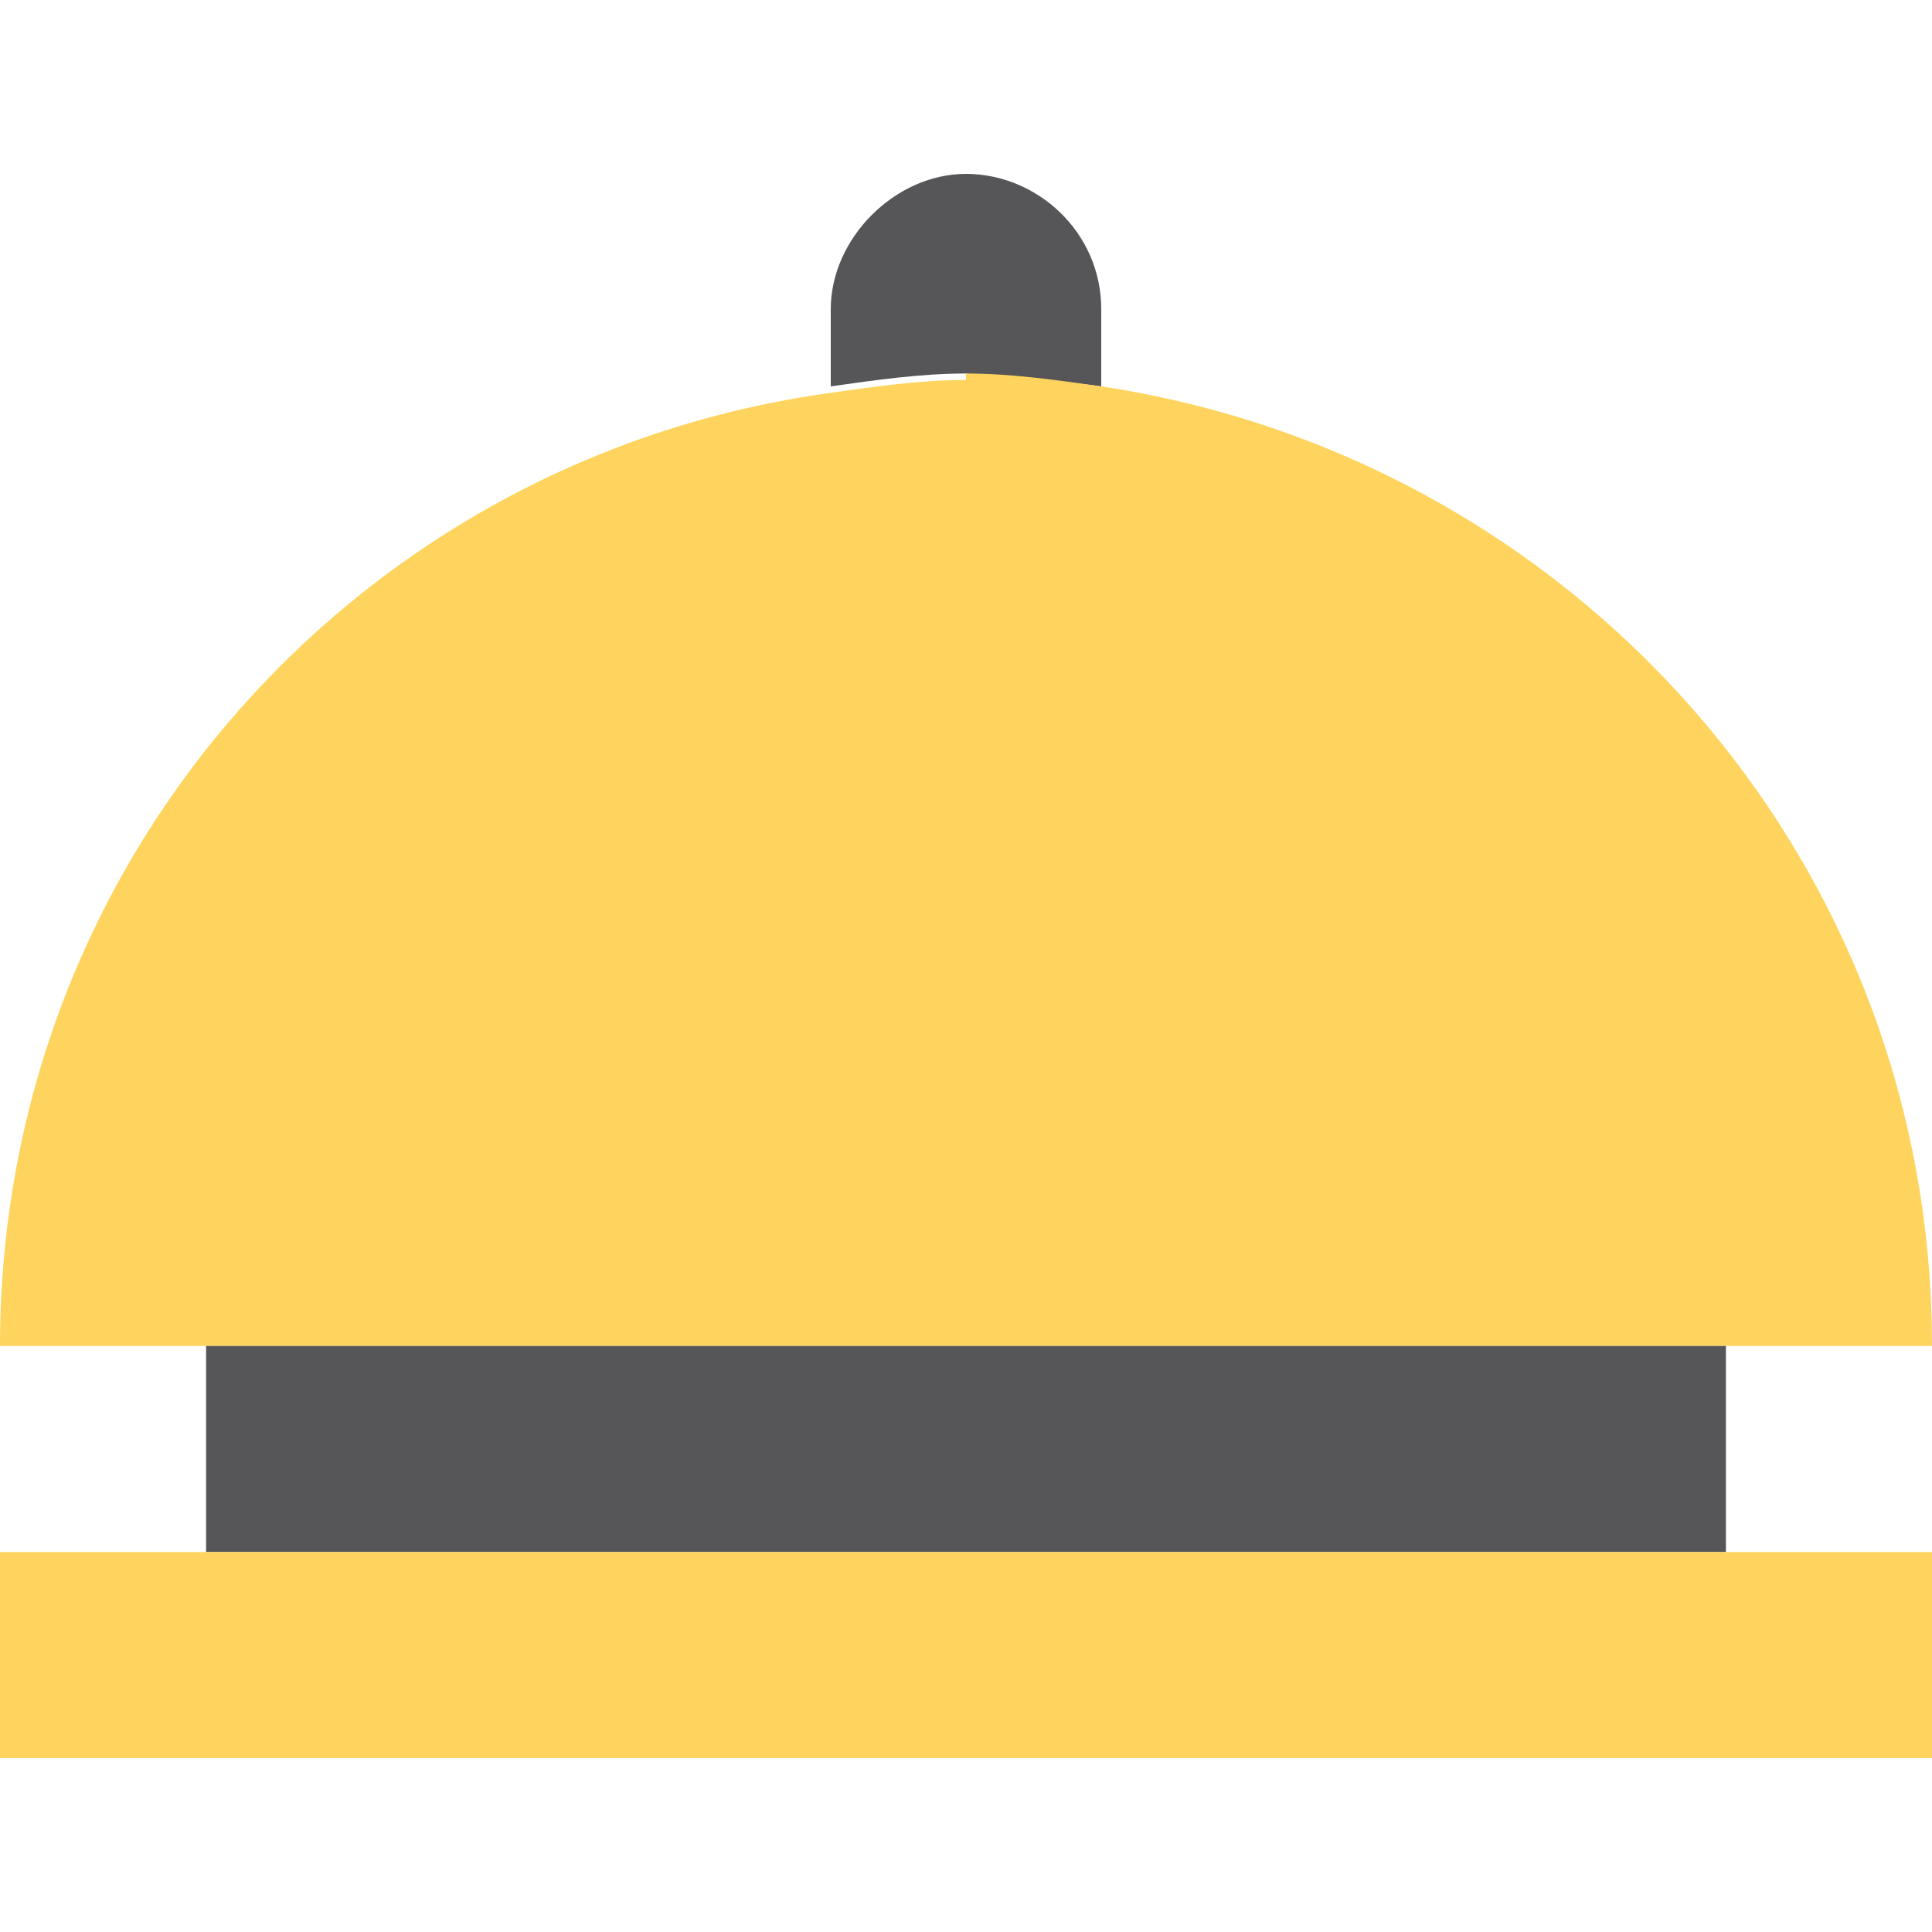 <?xml version="1.0" encoding="utf-8"?>
<!-- Generator: Adobe Illustrator 18.0.0, SVG Export Plug-In . SVG Version: 6.00 Build 0)  -->
<!DOCTYPE svg PUBLIC "-//W3C//DTD SVG 1.0//EN" "http://www.w3.org/TR/2001/REC-SVG-20010904/DTD/svg10.dtd">
<svg version="1.0" id="Layer_1" xmlns="http://www.w3.org/2000/svg" xmlns:xlink="http://www.w3.org/1999/xlink" x="0px" y="0px"
	 width="30px" height="30px" viewBox="0 0 30 30" enable-background="new 0 0 30 30" xml:space="preserve">
<g id="XMLID_2033_">
	<path id="XMLID_2034_" fill="#565659" d="M17.1,6V4.8c0-1.2-1-2.1-2.1-2.1s-2.1,1-2.1,2.1V6c0.7-0.1,1.4-0.2,2.1-0.2
		C15.7,5.9,16.4,5.9,17.1,6z"/>
	<path id="XMLID_2035_" fill="#FFD45E" d="M15,20.9h11.8H30C30,13.3,24.4,7.1,17.1,6c-0.7-0.1-1.4-0.2-2.1-0.2V20.9z"/>
	<path id="XMLID_2036_" fill="#FFD45E" d="M15,5.9c-0.7,0-1.4,0.1-2.1,0.2C5.6,7.1,0,13.3,0,20.9h3.2H15V5.9z"/>
	<polygon id="XMLID_2037_" fill="#565659" points="26.8,24.1 26.8,20.9 15,20.9 3.2,20.9 3.2,24.1 15,24.1 	"/>
	<polygon id="XMLID_2038_" fill="#FFD45E" points="3.2,24.1 0,24.1 0,27.3 15,27.3 15,24.1 	"/>
	<polygon id="XMLID_2039_" fill="#FFD45E" points="15,24.1 15,27.3 30,27.3 30,24.1 26.8,24.1 	"/>
</g>
</svg>
